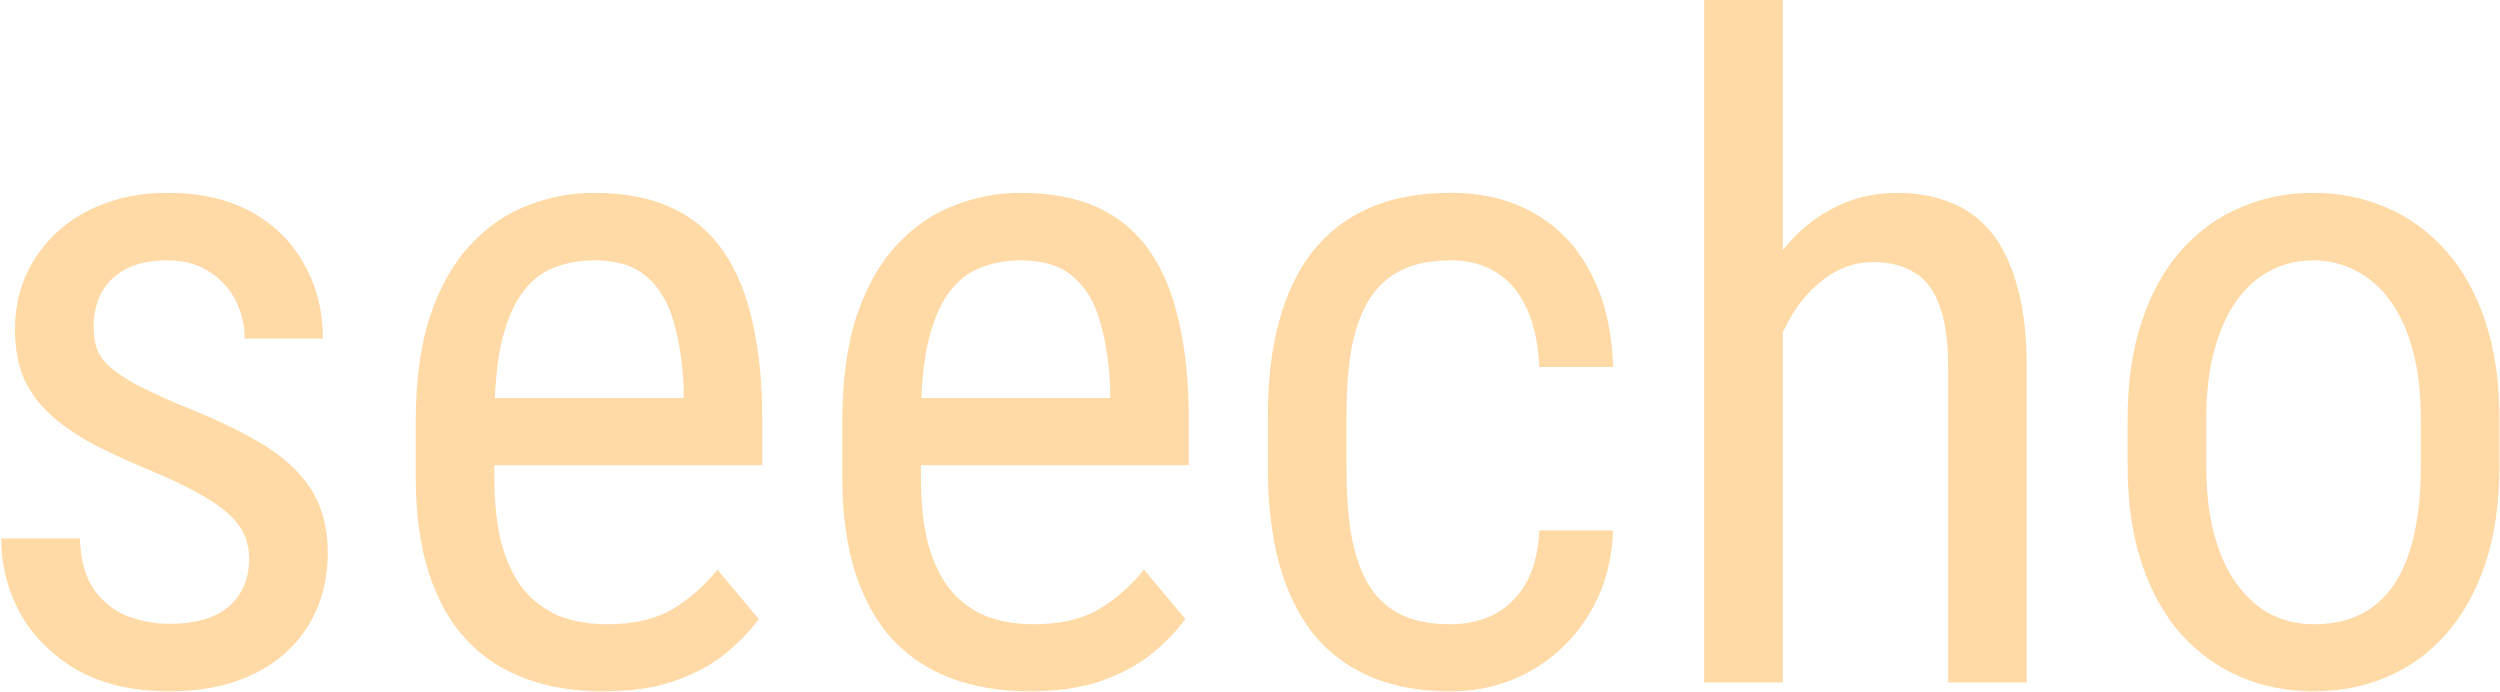 <svg width="1099" height="304" viewBox="0 0 1099 304" fill="none" xmlns="http://www.w3.org/2000/svg">
<path d="M109.516 245.898C109.516 240.56 108.214 235.872 105.609 231.836C103.005 227.799 98.708 223.893 92.719 220.117C86.859 216.341 78.917 212.305 68.891 208.008C59.125 203.971 50.336 200 42.523 196.094C34.841 192.057 28.331 187.695 22.992 183.008C17.654 178.32 13.552 172.917 10.688 166.797C7.953 160.547 6.586 153.19 6.586 144.727C6.586 136.263 8.148 128.451 11.273 121.289C14.529 113.997 19.086 107.617 24.945 102.148C30.805 96.68 37.836 92.448 46.039 89.453C54.242 86.328 63.422 84.766 73.578 84.766C88.031 84.766 100.336 87.565 110.492 93.164C120.648 98.763 128.396 106.445 133.734 116.211C139.203 125.846 141.938 136.719 141.938 148.828H107.562C107.562 142.969 106.26 137.435 103.656 132.227C101.052 127.018 97.211 122.786 92.133 119.531C87.055 116.146 80.87 114.453 73.578 114.453C65.896 114.453 59.646 115.82 54.828 118.555C50.01 121.289 46.495 124.87 44.281 129.297C42.198 133.594 41.156 138.346 41.156 143.555C41.156 147.461 41.677 150.846 42.719 153.711C43.891 156.445 45.844 159.049 48.578 161.523C51.312 163.867 55.023 166.341 59.711 168.945C64.529 171.419 70.648 174.284 78.07 177.539C92.393 183.138 104.438 188.802 114.203 194.531C123.969 200.26 131.391 206.966 136.469 214.648C141.547 222.331 144.086 231.836 144.086 243.164C144.086 252.409 142.393 260.807 139.008 268.359C135.753 275.781 131.065 282.161 124.945 287.5C118.826 292.839 111.469 296.94 102.875 299.805C94.412 302.539 84.906 303.906 74.359 303.906C58.474 303.906 44.997 300.781 33.93 294.531C22.992 288.151 14.659 279.883 8.93 269.727C3.331 259.44 0.531 248.438 0.531 236.719H35.102C35.492 246.615 37.706 254.297 41.742 259.766C45.909 265.234 50.922 269.01 56.781 271.094C62.641 273.177 68.5 274.219 74.359 274.219C82.042 274.219 88.487 273.112 93.695 270.898C98.904 268.555 102.81 265.234 105.414 260.938C108.148 256.641 109.516 251.628 109.516 245.898ZM264.984 303.906C252.354 303.906 240.961 302.018 230.805 298.242C220.648 294.466 211.99 288.737 204.828 281.055C197.667 273.242 192.198 263.411 188.422 251.562C184.646 239.714 182.758 225.716 182.758 209.57V185.742C182.758 167.122 184.906 151.367 189.203 138.477C193.63 125.586 199.555 115.234 206.977 107.422C214.398 99.479 222.797 93.75 232.172 90.234C241.547 86.588 251.182 84.766 261.078 84.766C274.359 84.766 285.688 86.914 295.062 91.211C304.438 95.508 312.055 101.888 317.914 110.352C323.773 118.815 328.07 129.232 330.805 141.602C333.669 153.971 335.102 168.229 335.102 184.375V204.492H203.07V175H300.531V170.117C300.01 159.18 298.513 149.544 296.039 141.211C293.695 132.878 289.789 126.367 284.32 121.68C278.852 116.862 271.104 114.453 261.078 114.453C254.698 114.453 248.773 115.56 243.305 117.773C237.966 119.857 233.344 123.568 229.438 128.906C225.661 134.115 222.667 141.341 220.453 150.586C218.37 159.831 217.328 171.549 217.328 185.742V209.57C217.328 220.898 218.37 230.664 220.453 238.867C222.667 246.94 225.857 253.646 230.023 258.984C234.32 264.193 239.529 268.099 245.648 270.703C251.898 273.177 258.995 274.414 266.938 274.414C278.526 274.414 288.096 272.201 295.648 267.773C303.201 263.216 309.776 257.422 315.375 250.391L333.539 272.07C329.763 277.409 324.815 282.552 318.695 287.5C312.706 292.318 305.284 296.289 296.43 299.414C287.706 302.409 277.224 303.906 264.984 303.906ZM452.484 303.906C439.854 303.906 428.461 302.018 418.305 298.242C408.148 294.466 399.49 288.737 392.328 281.055C385.167 273.242 379.698 263.411 375.922 251.562C372.146 239.714 370.258 225.716 370.258 209.57V185.742C370.258 167.122 372.406 151.367 376.703 138.477C381.13 125.586 387.055 115.234 394.477 107.422C401.898 99.479 410.297 93.75 419.672 90.234C429.047 86.588 438.682 84.766 448.578 84.766C461.859 84.766 473.188 86.914 482.562 91.211C491.938 95.508 499.555 101.888 505.414 110.352C511.273 118.815 515.57 129.232 518.305 141.602C521.169 153.971 522.602 168.229 522.602 184.375V204.492H390.57V175H488.031V170.117C487.51 159.18 486.013 149.544 483.539 141.211C481.195 132.878 477.289 126.367 471.82 121.68C466.352 116.862 458.604 114.453 448.578 114.453C442.198 114.453 436.273 115.56 430.805 117.773C425.466 119.857 420.844 123.568 416.938 128.906C413.161 134.115 410.167 141.341 407.953 150.586C405.87 159.831 404.828 171.549 404.828 185.742V209.57C404.828 220.898 405.87 230.664 407.953 238.867C410.167 246.94 413.357 253.646 417.523 258.984C421.82 264.193 427.029 268.099 433.148 270.703C439.398 273.177 446.495 274.414 454.438 274.414C466.026 274.414 475.596 272.201 483.148 267.773C490.701 263.216 497.276 257.422 502.875 250.391L521.039 272.07C517.263 277.409 512.315 282.552 506.195 287.5C500.206 292.318 492.784 296.289 483.93 299.414C475.206 302.409 464.724 303.906 452.484 303.906ZM637.641 274.414C644.542 274.414 650.792 273.047 656.391 270.312C662.12 267.448 666.807 263.021 670.453 257.031C674.099 250.911 676.182 242.969 676.703 233.203H709.125C708.604 247.266 705.023 259.635 698.383 270.312C691.872 280.859 683.279 289.128 672.602 295.117C662.055 300.977 650.401 303.906 637.641 303.906C623.969 303.906 612.055 301.693 601.898 297.266C591.872 292.839 583.539 286.458 576.898 278.125C570.388 269.661 565.505 259.44 562.25 247.461C558.995 235.352 557.367 221.615 557.367 206.25V182.422C557.367 167.057 558.995 153.385 562.25 141.406C565.505 129.297 570.388 119.076 576.898 110.742C583.539 102.279 591.872 95.833 601.898 91.406C612.055 86.979 623.969 84.766 637.641 84.766C651.964 84.766 664.333 87.826 674.75 93.945C685.297 99.935 693.5 108.659 699.359 120.117C705.349 131.445 708.604 145.182 709.125 161.328H676.703C676.182 150.911 674.294 142.253 671.039 135.352C667.784 128.32 663.357 123.112 657.758 119.727C652.159 116.211 645.453 114.453 637.641 114.453C628.526 114.453 620.974 116.081 614.984 119.336C609.125 122.461 604.503 127.018 601.117 133.008C597.732 138.997 595.323 146.159 593.891 154.492C592.589 162.826 591.938 172.135 591.938 182.422V206.25C591.938 216.536 592.589 225.911 593.891 234.375C595.323 242.708 597.667 249.87 600.922 255.859C604.307 261.849 608.995 266.471 614.984 269.727C620.974 272.852 628.526 274.414 637.641 274.414ZM783.734 0V300H749.164V0H783.734ZM775.336 186.328L761.273 185.742C761.143 171.289 762.771 157.943 766.156 145.703C769.672 133.333 774.62 122.591 781 113.477C787.51 104.362 795.258 97.331 804.242 92.383C813.227 87.305 823.188 84.766 834.125 84.766C842.719 84.766 850.531 86.198 857.562 89.062C864.594 91.797 870.583 96.224 875.531 102.344C880.479 108.464 884.255 116.406 886.859 126.172C889.594 135.807 890.961 147.591 890.961 161.523V300H856.391V161.133C856.391 150.065 855.154 141.211 852.68 134.57C850.336 127.799 846.69 122.917 841.742 119.922C836.924 116.797 830.805 115.234 823.383 115.234C816.612 115.234 810.297 117.122 804.438 120.898C798.578 124.674 793.435 129.883 789.008 136.523C784.711 143.164 781.326 150.781 778.852 159.375C776.508 167.839 775.336 176.823 775.336 186.328ZM935.297 204.492V184.375C935.297 167.969 937.38 153.581 941.547 141.211C945.714 128.711 951.508 118.294 958.93 109.961C966.352 101.628 975.01 95.378 984.906 91.211C994.802 86.914 1005.41 84.766 1016.74 84.766C1028.33 84.766 1039.07 86.914 1048.97 91.211C1058.86 95.378 1067.52 101.628 1074.95 109.961C1082.5 118.294 1088.36 128.711 1092.52 141.211C1096.69 153.581 1098.77 167.969 1098.77 184.375V204.492C1098.77 220.898 1096.69 235.352 1092.52 247.852C1088.36 260.221 1082.56 270.573 1075.14 278.906C1067.72 287.24 1059.06 293.49 1049.16 297.656C1039.27 301.823 1028.59 303.906 1017.13 303.906C1005.67 303.906 994.997 301.823 985.102 297.656C975.206 293.49 966.482 287.24 958.93 278.906C951.508 270.573 945.714 260.221 941.547 247.852C937.38 235.352 935.297 220.898 935.297 204.492ZM969.867 184.375V204.492C969.867 216.081 971.039 226.237 973.383 234.961C975.727 243.685 979.047 250.977 983.344 256.836C987.641 262.695 992.654 267.122 998.383 270.117C1004.11 272.982 1010.36 274.414 1017.13 274.414C1024.95 274.414 1031.78 272.982 1037.64 270.117C1043.63 267.122 1048.58 262.695 1052.48 256.836C1056.39 250.977 1059.32 243.685 1061.27 234.961C1063.23 226.237 1064.2 216.081 1064.2 204.492V184.375C1064.2 172.786 1063.03 162.695 1060.69 154.102C1058.34 145.378 1055.02 138.086 1050.73 132.227C1046.43 126.237 1041.35 121.81 1035.49 118.945C1029.76 115.951 1023.51 114.453 1016.74 114.453C1010.1 114.453 1003.92 115.951 998.188 118.945C992.458 121.81 987.445 126.237 983.148 132.227C978.982 138.086 975.727 145.378 973.383 154.102C971.039 162.695 969.867 172.786 969.867 184.375Z" fill="#FFDAA7"/>
</svg>

